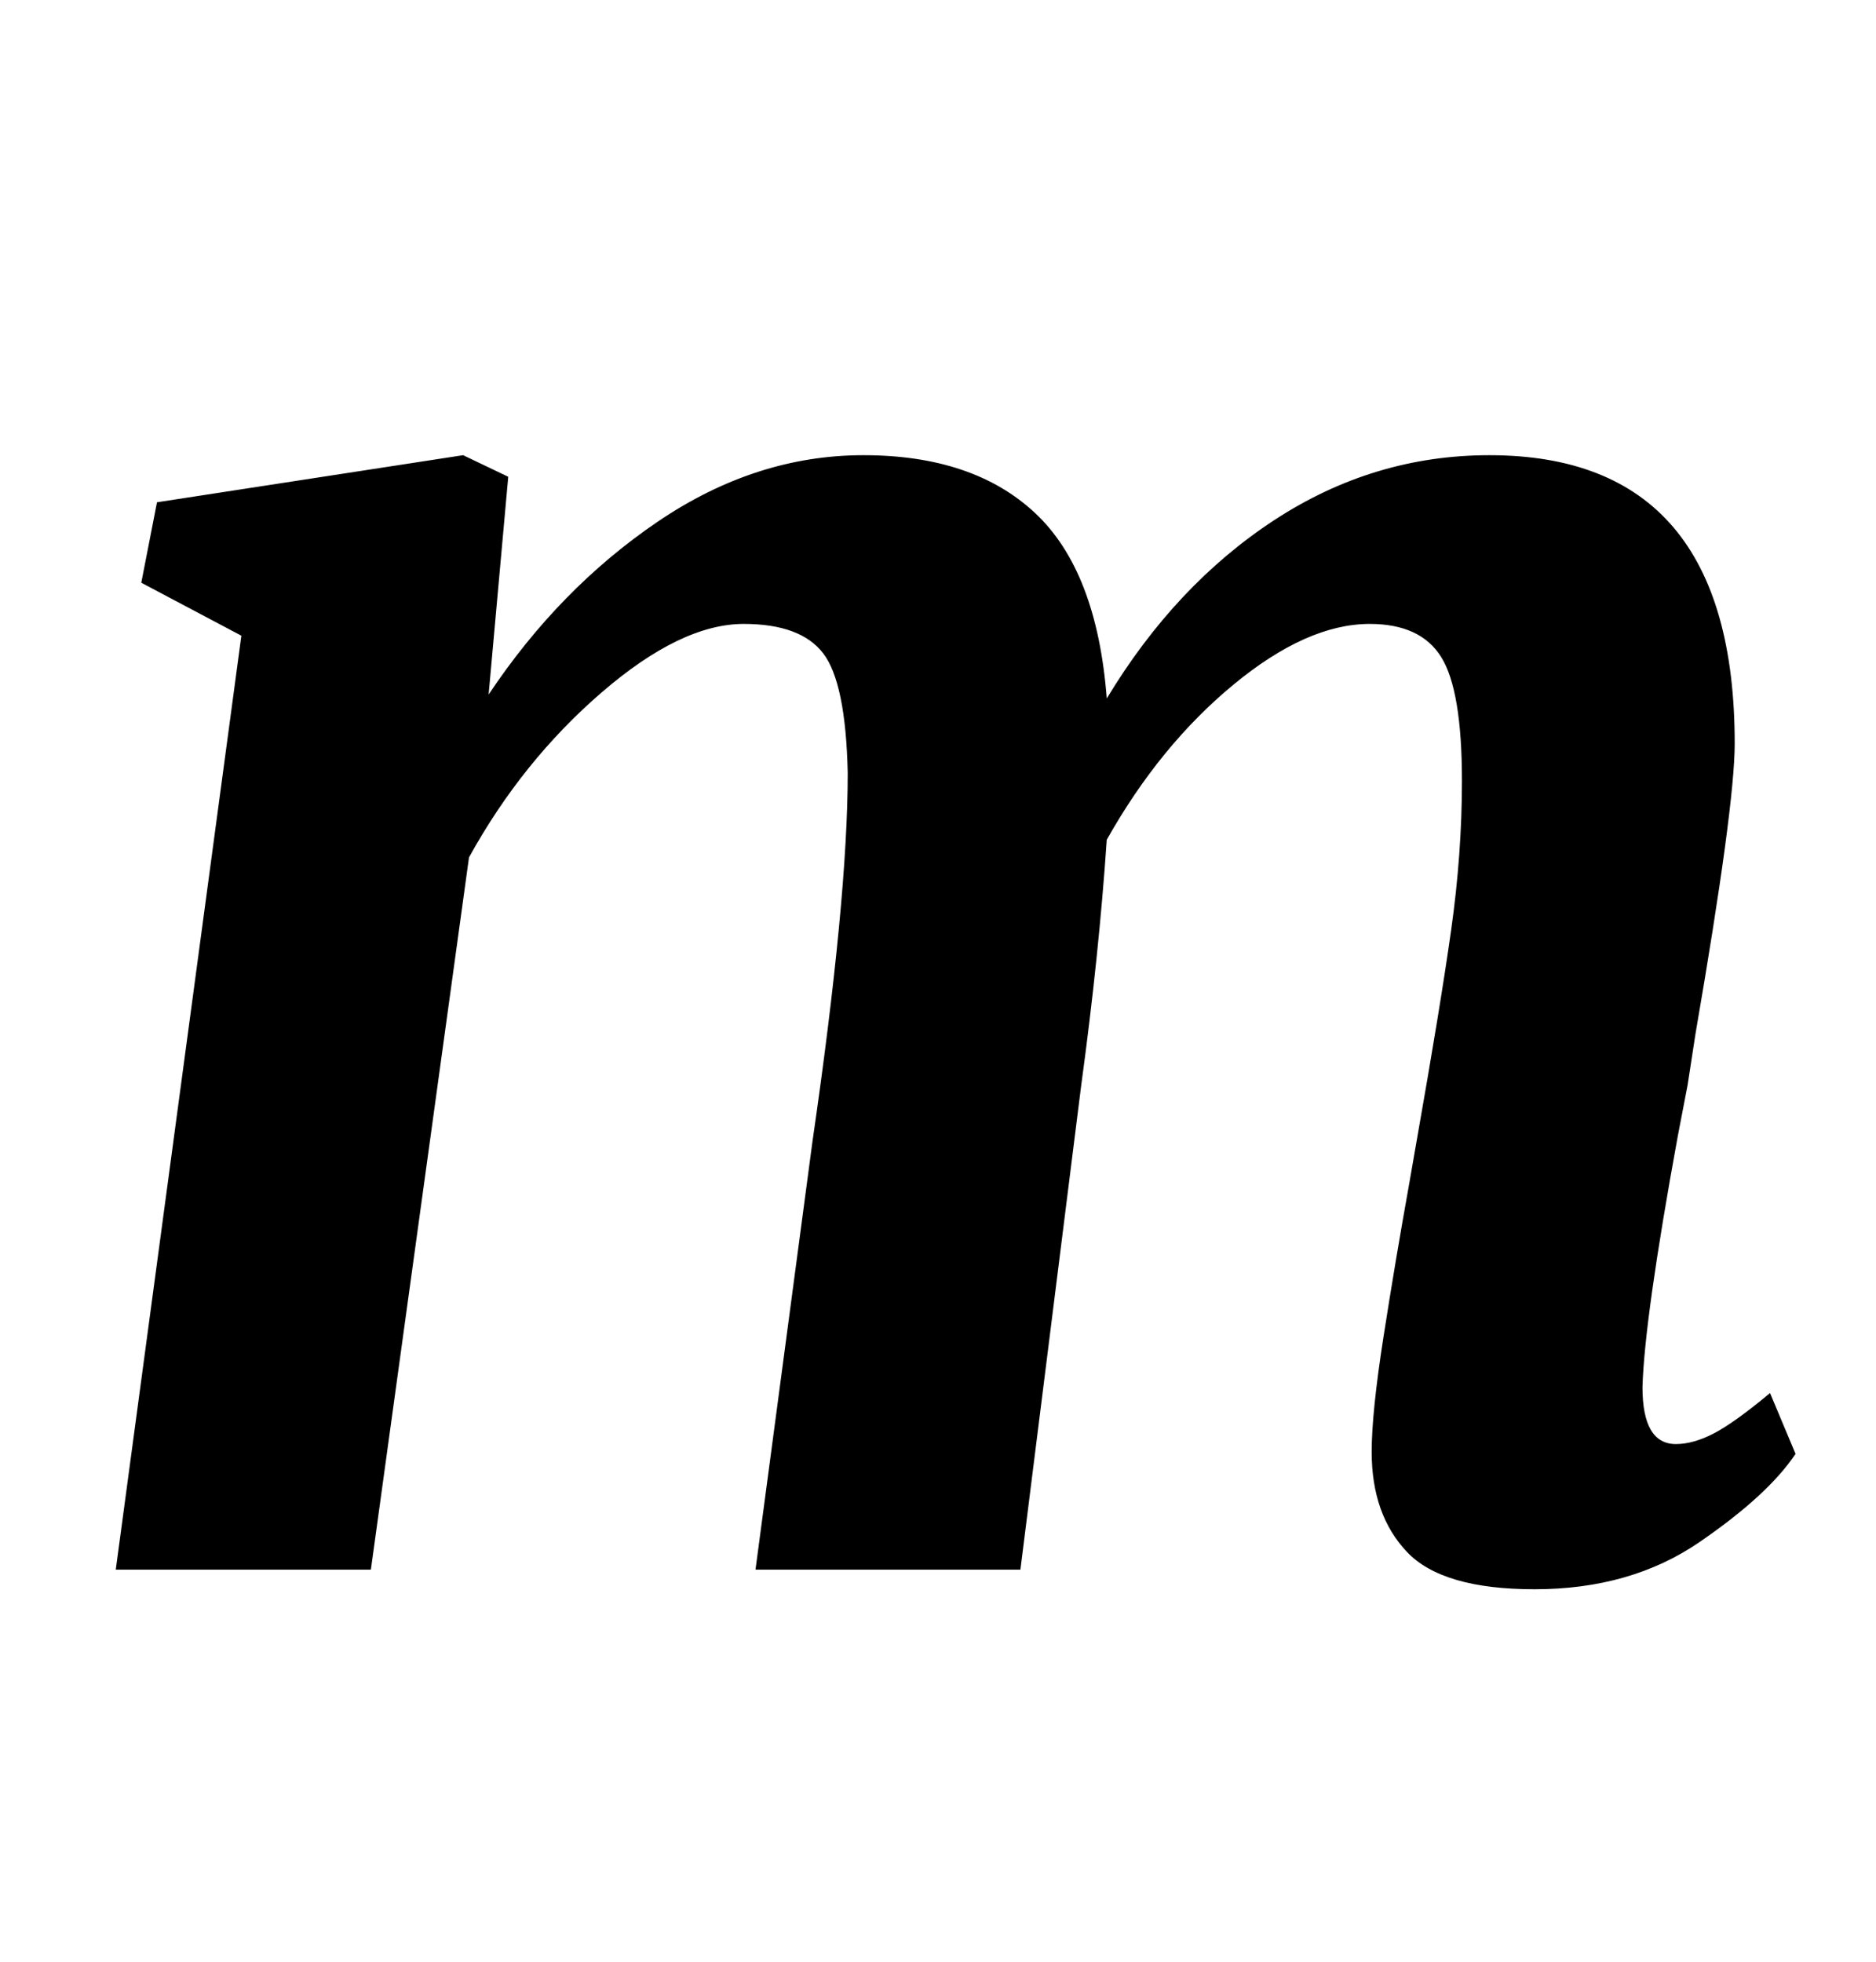 <?xml version="1.0" standalone="no"?>
<!DOCTYPE svg PUBLIC "-//W3C//DTD SVG 1.1//EN" "http://www.w3.org/Graphics/SVG/1.1/DTD/svg11.dtd" >
<svg xmlns="http://www.w3.org/2000/svg" xmlns:xlink="http://www.w3.org/1999/xlink" version="1.1" viewBox="-10 0 956 1000">
  <g transform="matrix(1 0 0 -1 0 800)">
   <path fill="currentColor"
d="M325 534q50 34 105 34q56 0 87.5 -29.5t36.5 -94.5q35 58 85.5 91t109.5 33q125 0 125 -147q0 -32 -20 -148l-4 -26l-5 -26q-17 -93 -18 -128q0 -29 17 -29q9 0 19.5 5.5t28.5 20.5l13 -31q-14 -21 -49 -45t-84 -24q-47 0 -65 19t-18 51q0 20 6 58.5t13 77.5l4 23
q12 68 17.5 107t5.5 76q0 46 -10.5 63t-36.5 17q-32 0 -69.5 -31t-64.5 -79q-4 -59 -13 -125l-31 -247h-135l29 218q18 124 18 188q-1 46 -12.5 61t-40.5 15q-32 0 -72.5 -35t-67.5 -84l-50 -363h-130l64 476l-51 27l8 41l156 24l23 -11l-10 -111q36 54 86 88z" />
  </g>

</svg>
